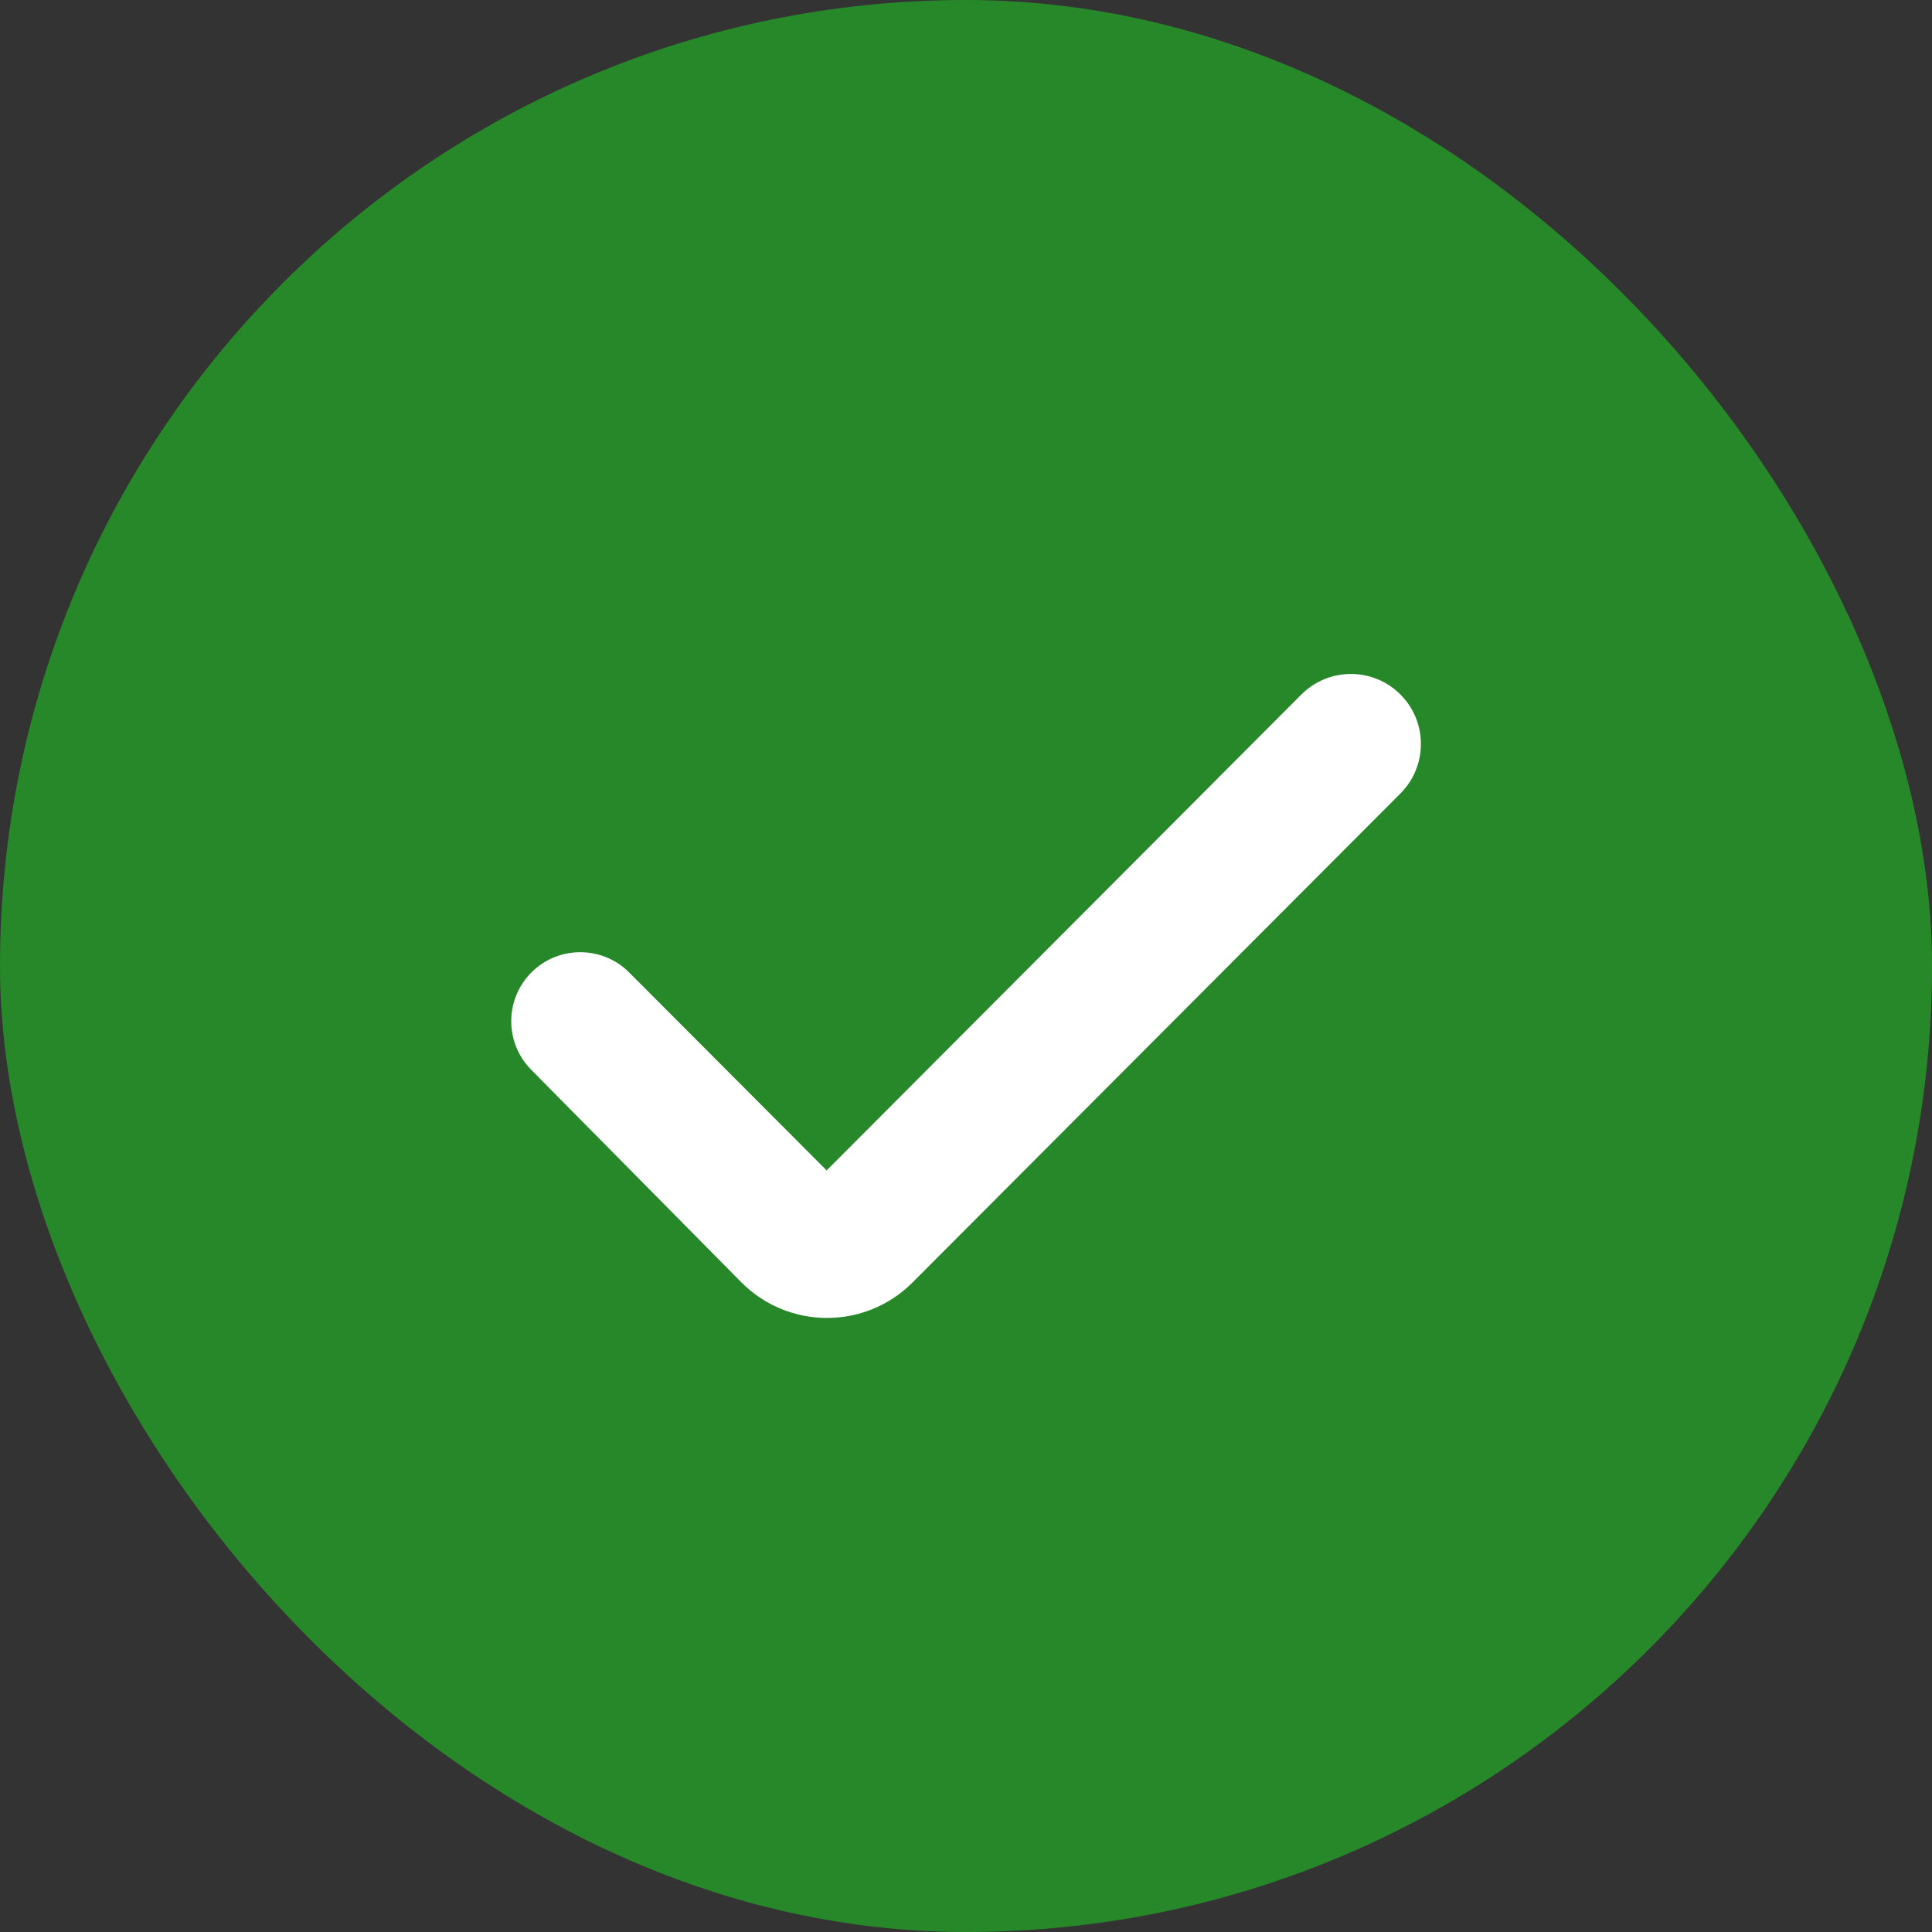 <svg width="16" height="16" viewBox="0 0 16 16" fill="none" xmlns="http://www.w3.org/2000/svg">
<rect x="0" y="0" width="16" height="16" fill="#333333" stroke="none"/>
<rect width="16" height="16" rx="8" fill="#278829"/>
<path d="M6.138 10.618C6.528 11.012 7.165 11.014 7.557 10.621L11.598 6.571C11.821 6.347 11.824 5.986 11.605 5.759C11.38 5.525 11.007 5.522 10.777 5.752L6.846 9.693L5.21 8.053C4.987 7.83 4.624 7.83 4.401 8.053C4.179 8.276 4.178 8.635 4.399 8.859L6.138 10.618Z" fill="white"/>
</svg>
